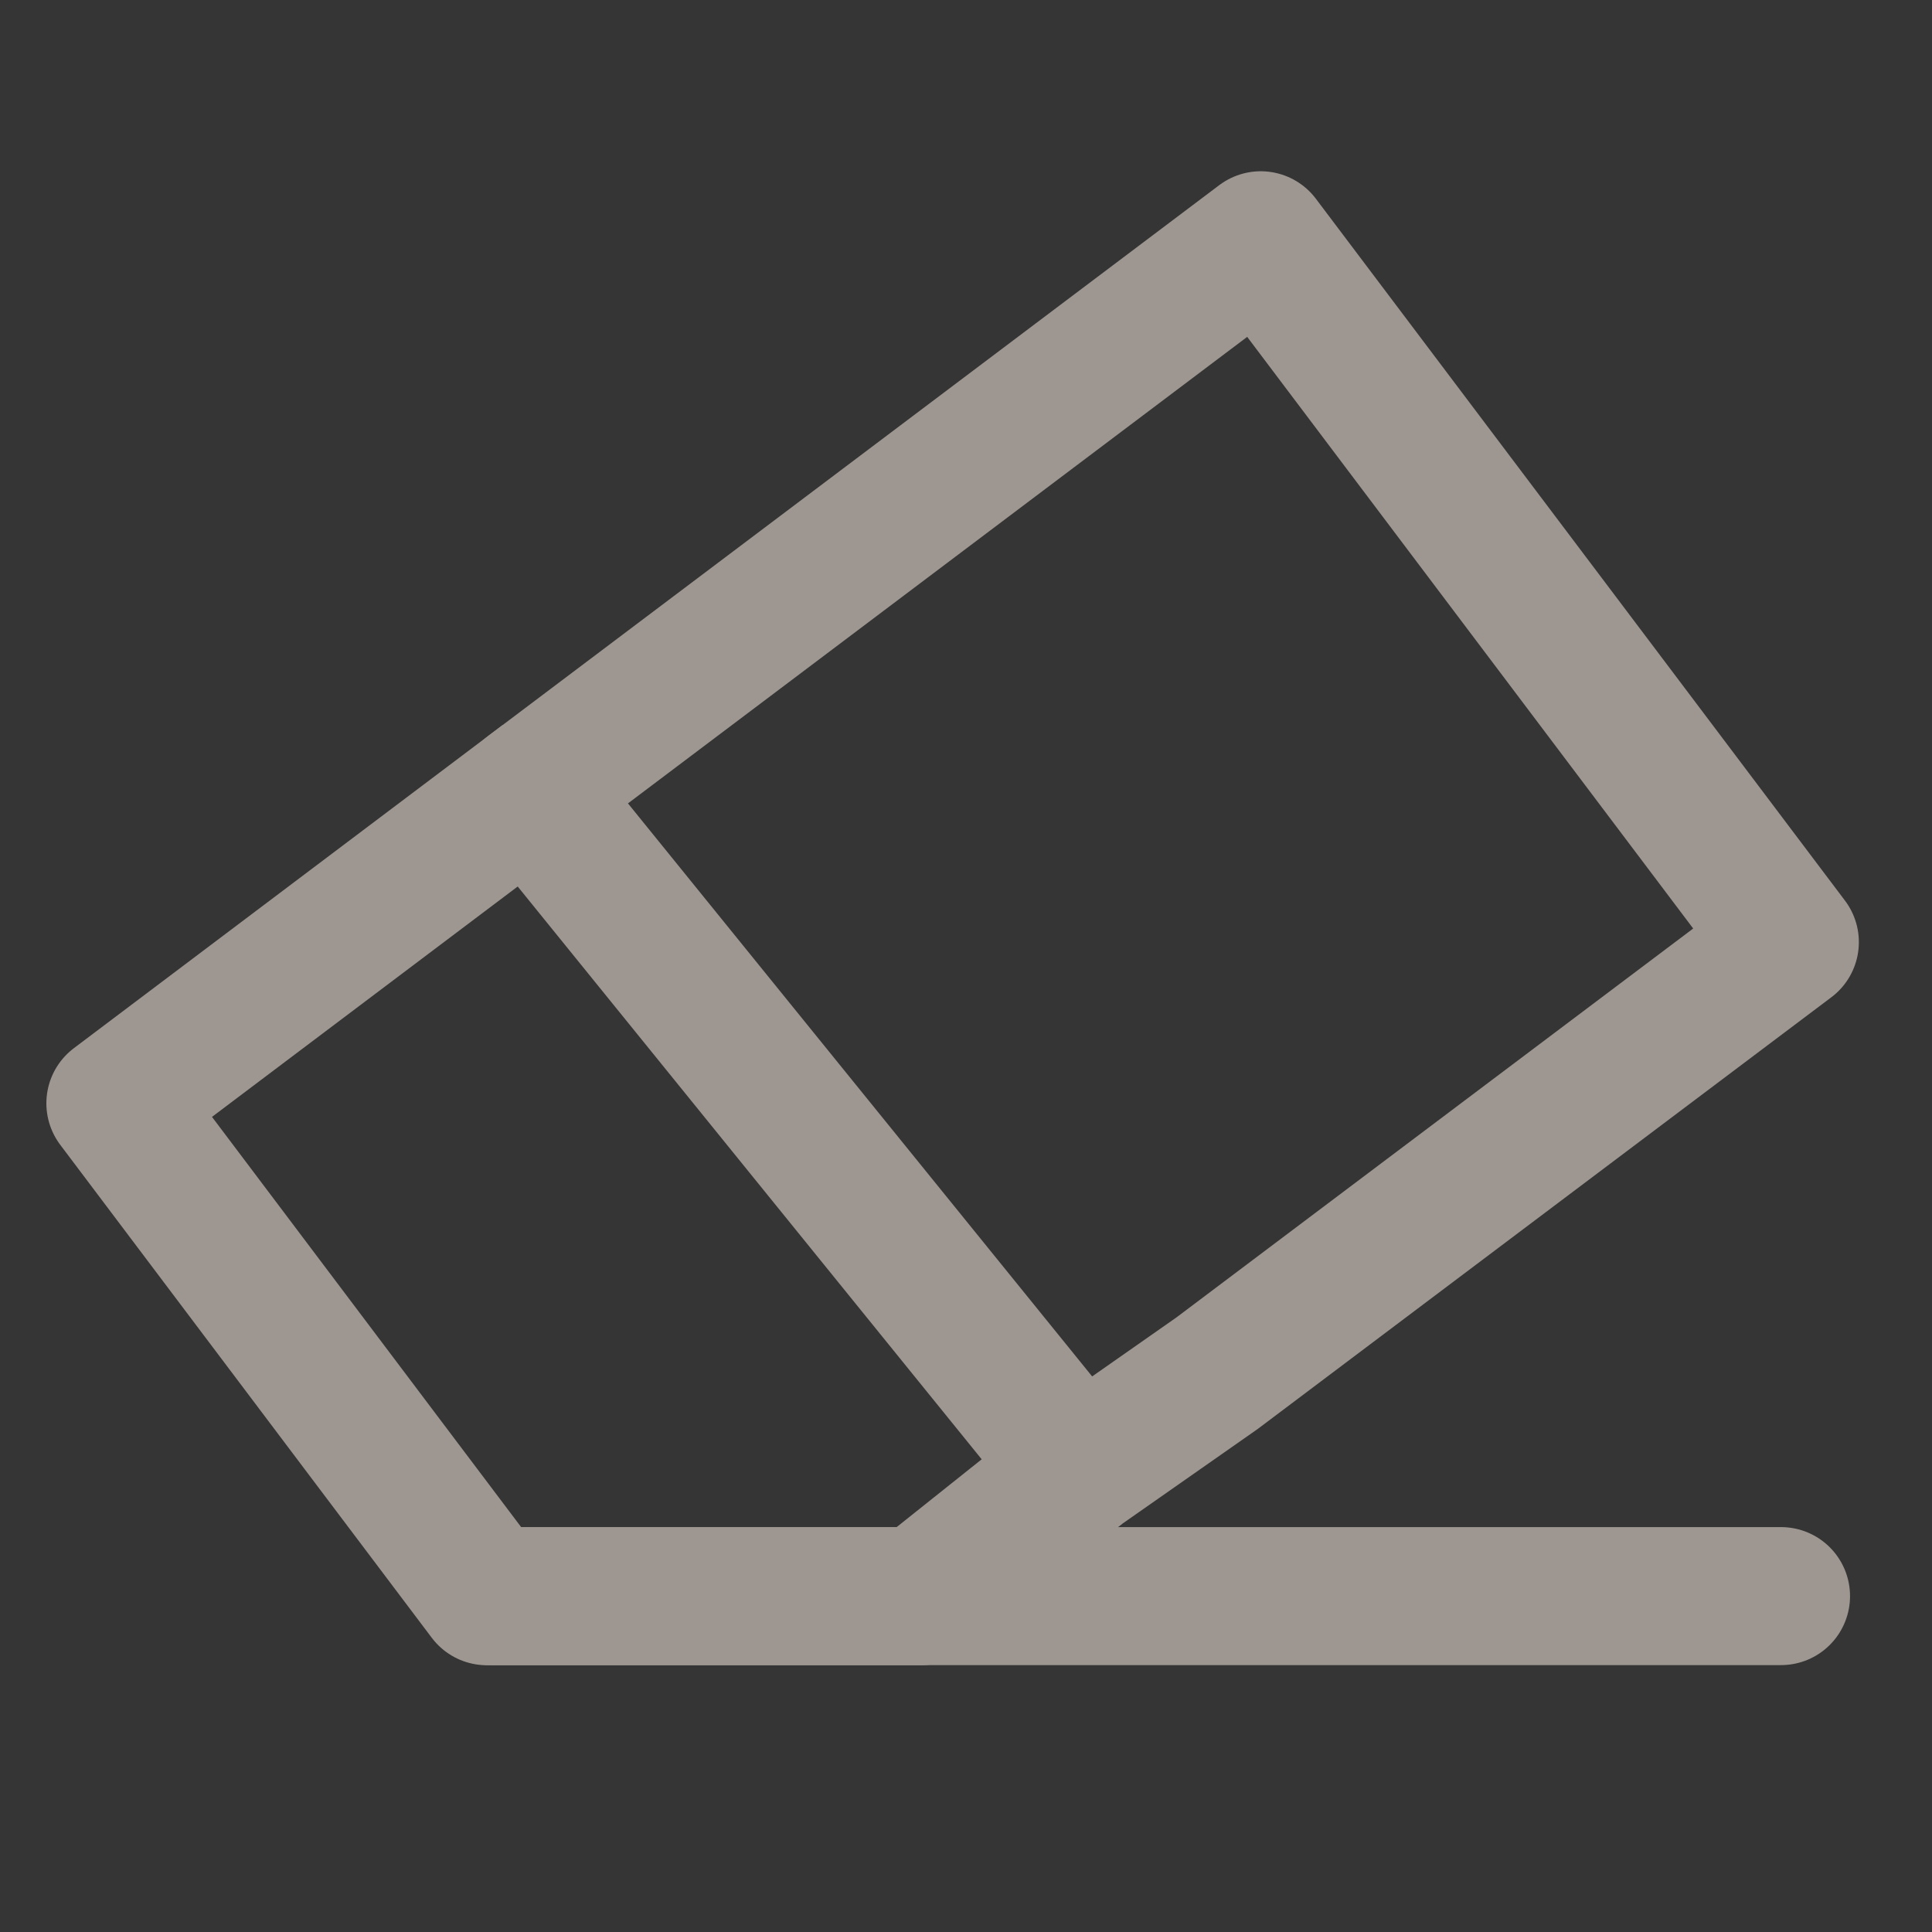 <svg xmlns="http://www.w3.org/2000/svg" xmlns:xlink="http://www.w3.org/1999/xlink" width="14" height="14" viewBox="0 0 14 14">
  <rect x="0" y="0" width="14" height="14" fill="#333333" stroke="none"/>
  <defs>
    <clipPath id="clip-path">
      <rect id="Rectangle_225" data-name="Rectangle 225" width="14" height="14" transform="translate(0.375 0.375)" fill="#ff7600"/>
    </clipPath>
  </defs>
  <g id="Group_657" data-name="Group 657" transform="translate(-0.375 -0.375)" clip-path="url(#clip-path)">
    <rect id="Rectangle_224" data-name="Rectangle 224" width="14" height="14" transform="translate(0.375 0.375)" fill="rgba(255,255,255,0.01)"/>
    <path id="Path_257" data-name="Path 257" d="M23.268,12.186,19.434,7.1l-5.3,3.993,3.983,4.917,1-.7Z" transform="translate(-9.923 -4.984)" fill="none" stroke="#9e9791" stroke-linejoin="round" stroke-width="1"/>
    <path id="Path_258" data-name="Path 258" d="M11.049,25.224,9.9,26.14H6.757l-.775-1.028L4.065,22.568l3.109-2.343" transform="translate(-2.854 -14.198)" fill="none" stroke="#9e9791" stroke-linejoin="round" stroke-width="1"/>
    <path id="Path_259" data-name="Path 259" d="M13.206,40.072h9.345" transform="translate(-9.27 -28.131)" fill="none" stroke="#9e9791" stroke-linecap="round" stroke-width="1"/>
  </g>
</svg>
